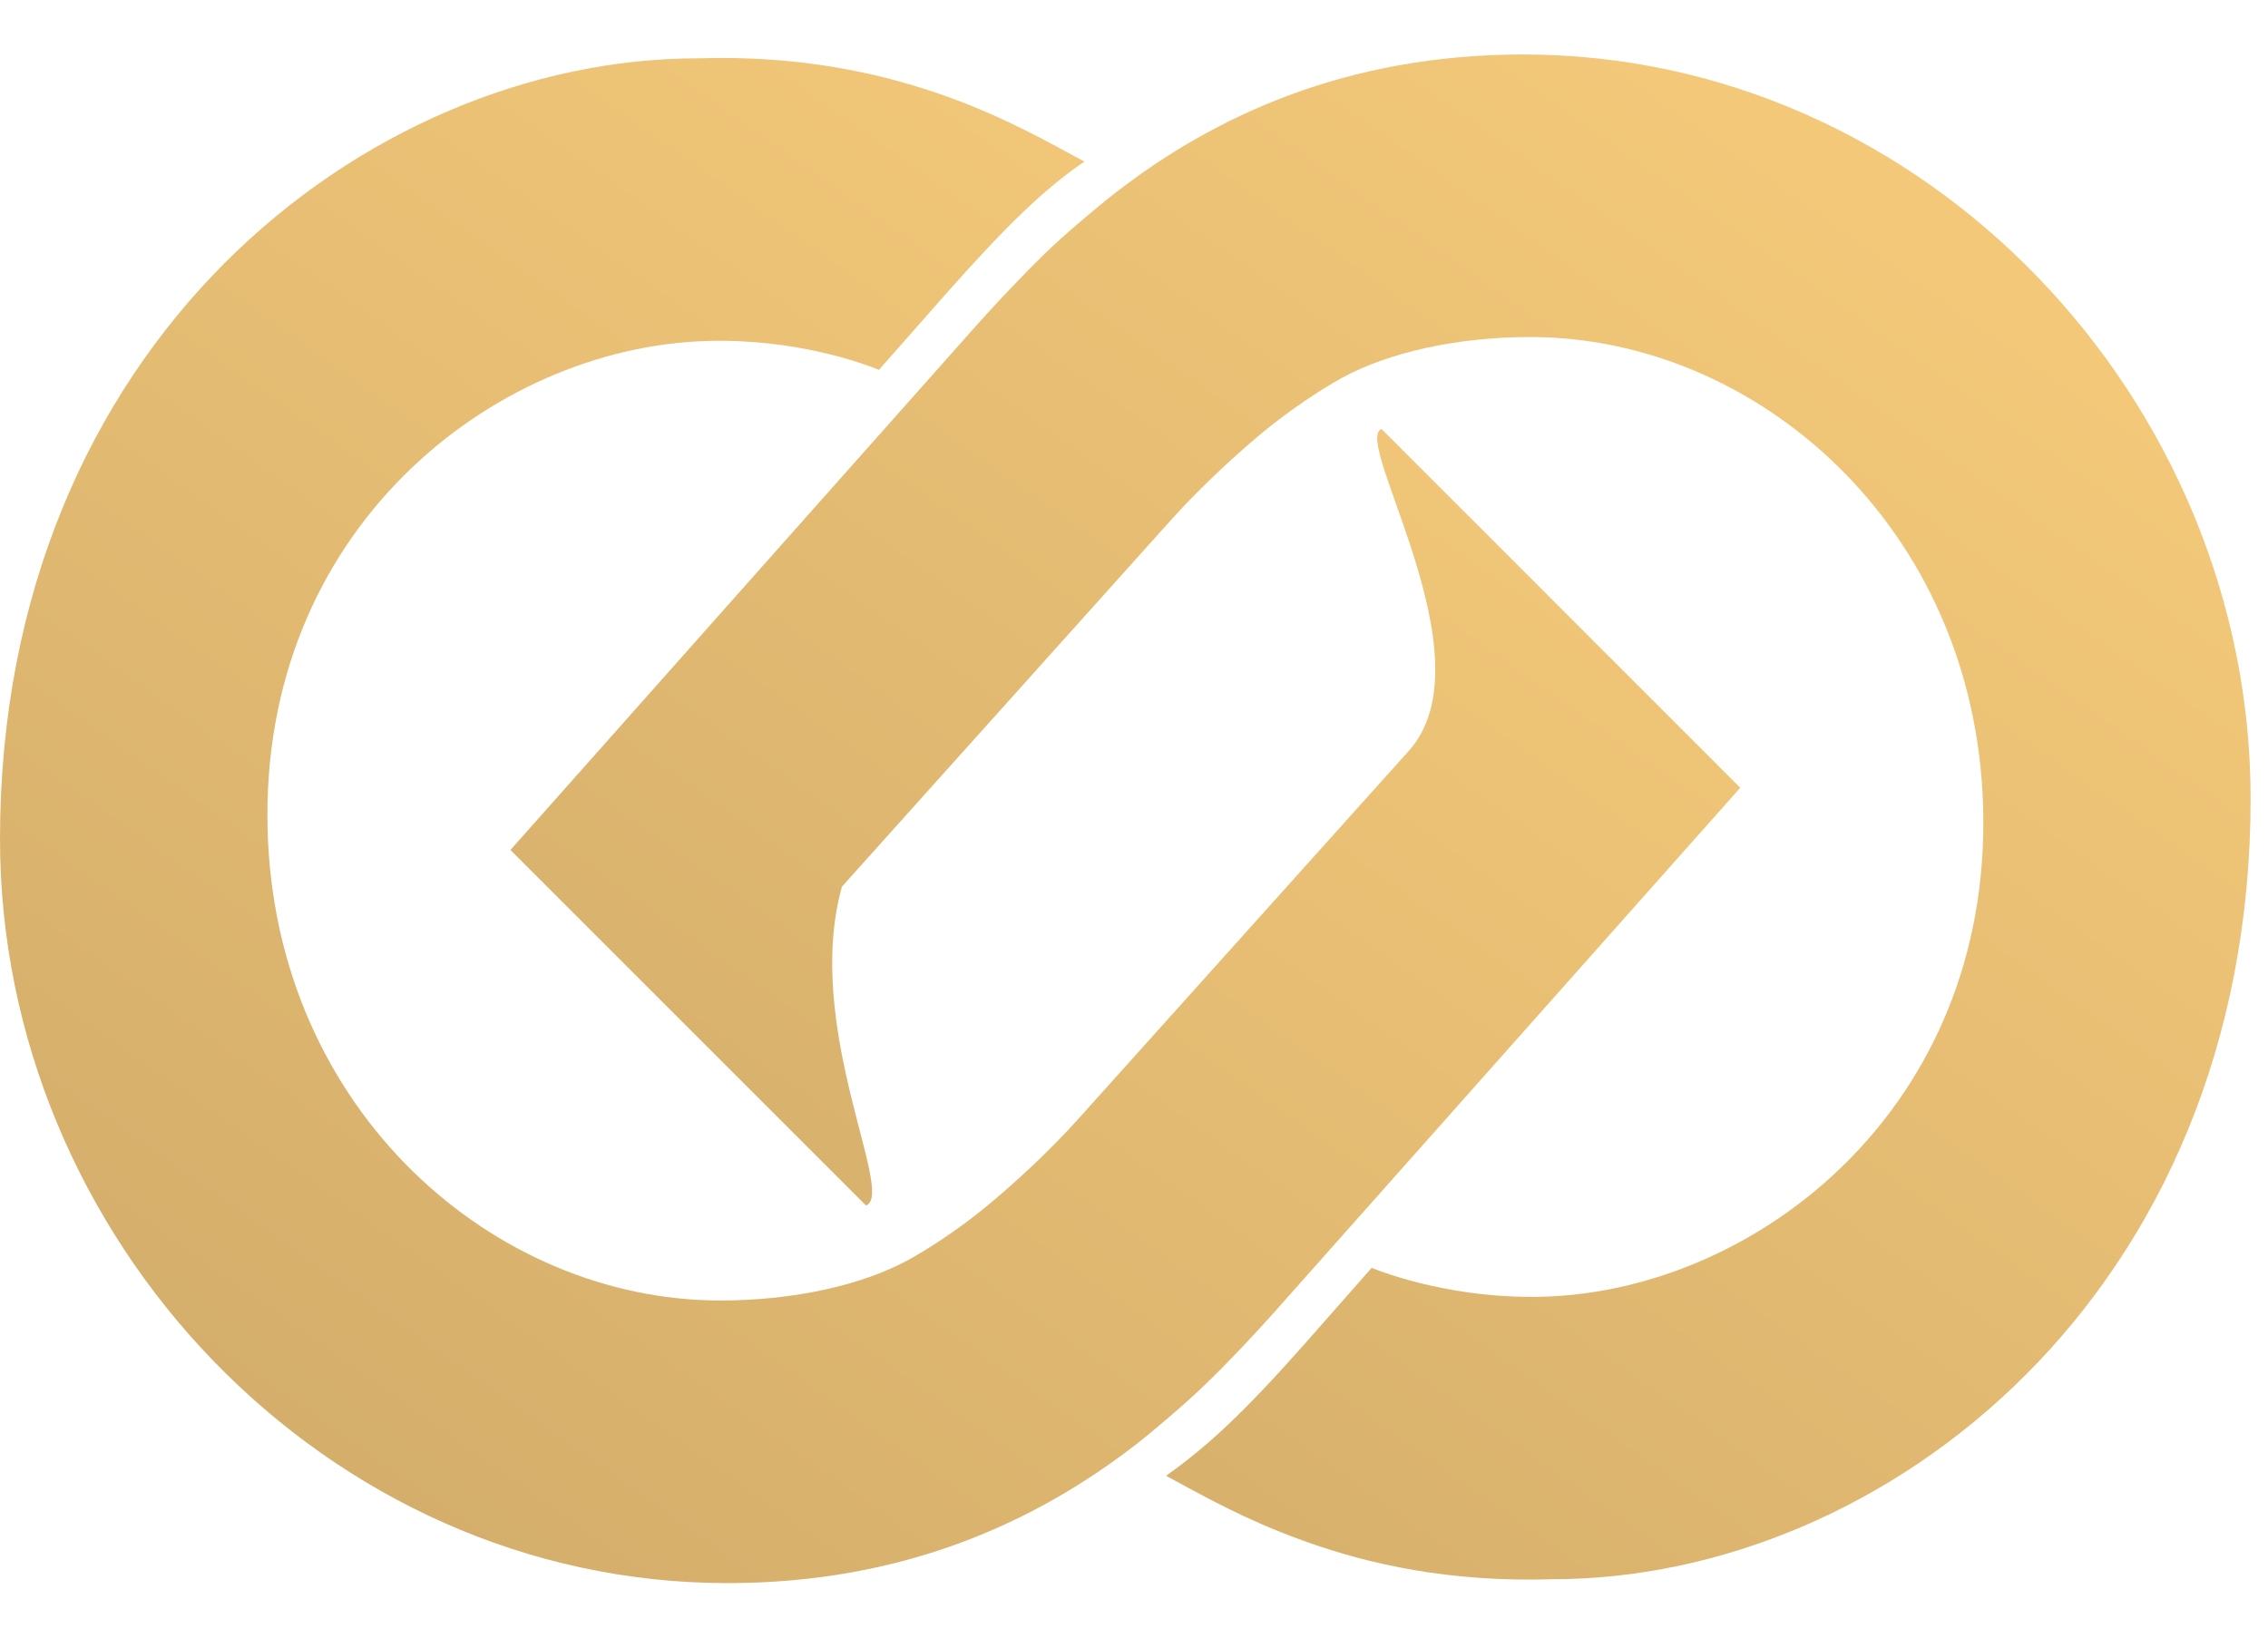 <svg width="36" height="26" viewBox="0 0 36 26" fill="none" xmlns="http://www.w3.org/2000/svg">
<path d="M11.432 20.648C12.61 20.648 13.694 20.401 14.429 19.998C14.765 19.813 15.245 19.495 15.657 19.155C16.068 18.816 16.65 18.289 17.143 17.735L22.36 11.924C23.676 10.459 21.449 6.989 21.929 6.811L27.623 12.507C27.064 13.138 20.404 20.634 20.404 20.634C19.95 21.152 19.472 21.652 19.146 21.967C18.834 22.272 18.3 22.725 18.024 22.939C16.457 24.151 14.365 25.135 11.547 25.135C5.163 25.135 0 19.644 0 13.321C0 5.477 5.8 0.926 11.082 0.926C12.701 0.875 14 1.163 15.027 1.531C15.976 1.873 16.693 2.285 17.213 2.566C16.598 2.982 16.004 3.55 15.023 4.656L13.952 5.872C13.706 5.771 12.613 5.369 11.21 5.414C7.821 5.519 4.114 8.422 4.248 13.185C4.372 17.638 7.846 20.648 11.432 20.648Z" fill="url(#paint0_linear_1265_1263)"/>
<path d="M21.296 6.002C20.959 6.188 20.481 6.506 20.066 6.846C19.656 7.184 19.074 7.712 18.58 8.264L13.364 14.077C12.743 16.308 14.225 18.96 13.746 19.139L8.102 13.495C8.662 12.862 15.321 5.367 15.321 5.367C15.776 4.849 16.253 4.349 16.578 4.033C16.891 3.728 17.425 3.277 17.704 3.062C19.267 1.849 21.362 0.865 24.18 0.865C30.564 0.865 35.724 6.357 35.724 12.678C35.724 20.524 29.926 25.073 24.643 25.073C23.025 25.125 21.724 24.837 20.699 24.466C19.747 24.126 19.028 23.711 18.509 23.431C19.158 22.968 19.714 22.46 20.702 21.345L21.772 20.13C22.018 20.228 23.112 20.631 24.516 20.587C27.904 20.48 31.612 17.574 31.478 12.813C31.352 8.362 27.876 5.351 24.292 5.351C23.112 5.351 22.033 5.599 21.296 6.002Z" fill="url(#paint1_linear_1265_1263)"/>
<defs>
<linearGradient id="paint0_linear_1265_1263" x1="21.841" y1="3.595" x2="-25.365" y2="70.42" gradientUnits="userSpaceOnUse">
<stop stop-color="#F3C879"/>
<stop offset="1" stop-color="#91754D"/>
</linearGradient>
<linearGradient id="paint1_linear_1265_1263" x1="29.943" y1="3.54" x2="-17.261" y2="70.364" gradientUnits="userSpaceOnUse">
<stop stop-color="#F3C879"/>
<stop offset="1" stop-color="#91754D"/>
</linearGradient>
</defs>
</svg>
